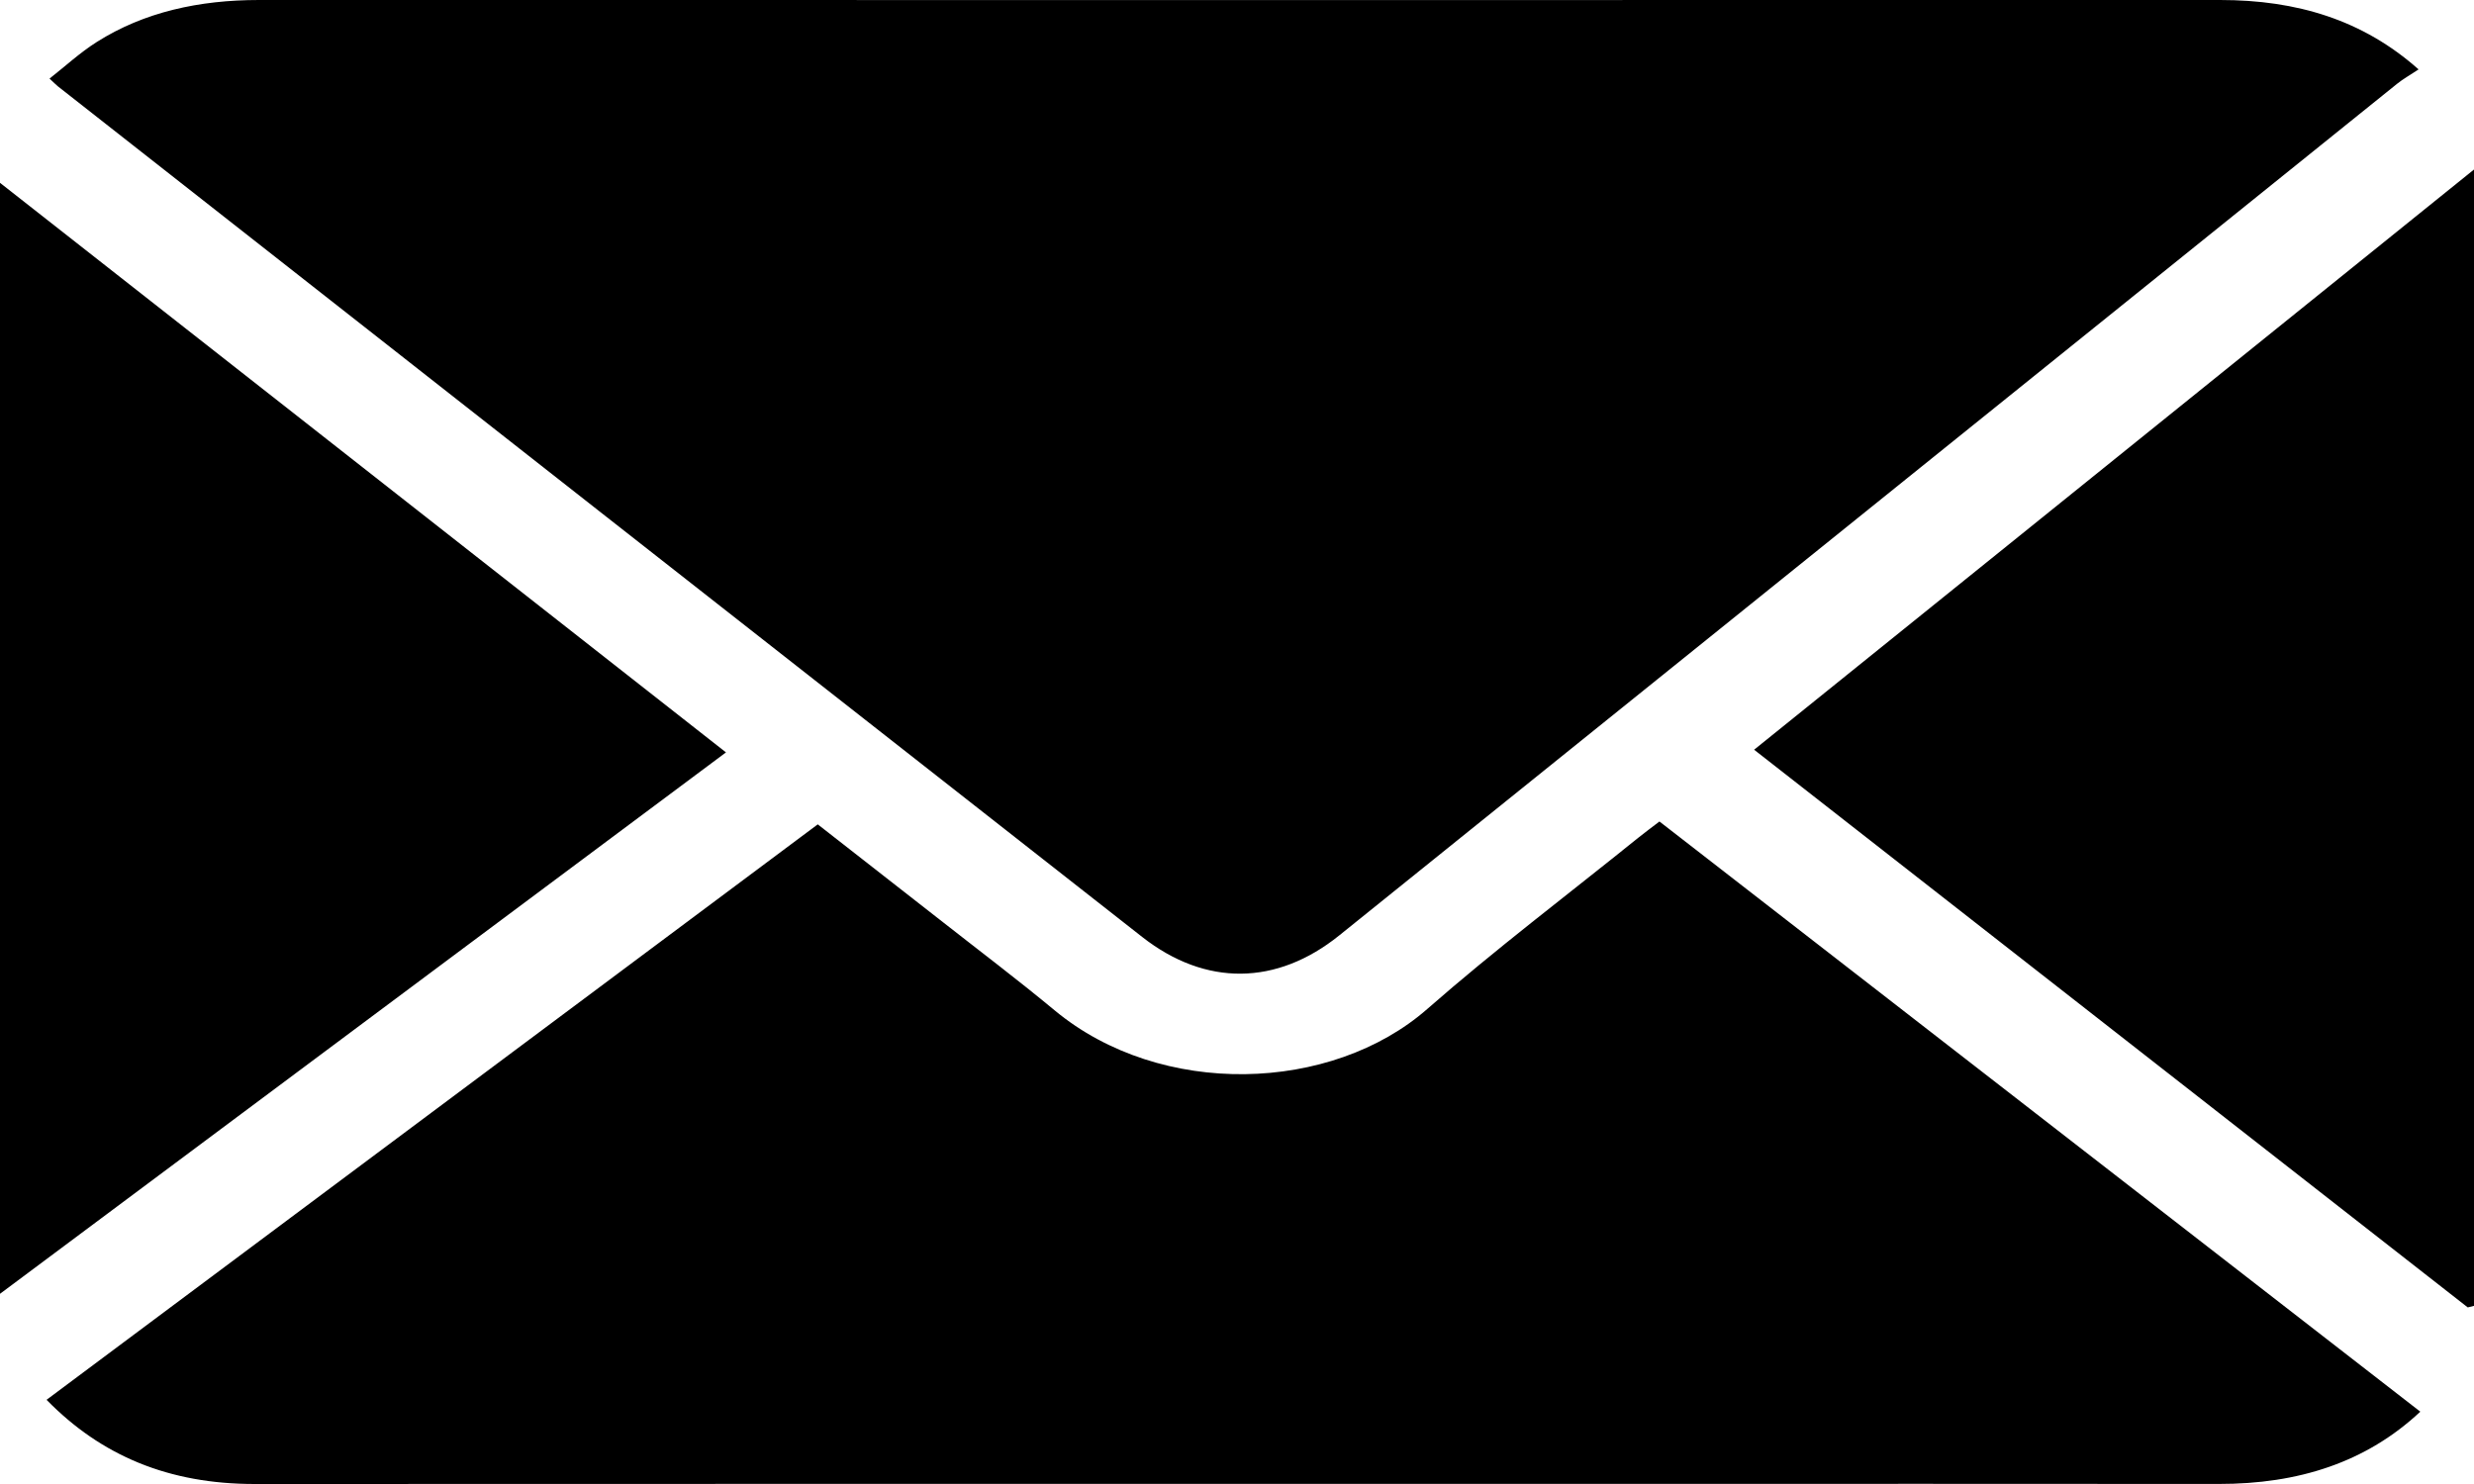 <?xml version="1.0" encoding="UTF-8"?>
<svg width="50px" height="30px" viewBox="0 0 50 30" version="1.1" xmlns="http://www.w3.org/2000/svg" xmlns:xlink="http://www.w3.org/1999/xlink">
    <!-- Generator: Sketch 46.2 (44496) - http://www.bohemiancoding.com/sketch -->
    <title>Fill 1</title>
    <desc>Created with Sketch.</desc>
    <defs></defs>
    <g id="Page-1" stroke="none" stroke-width="1"  fill-rule="evenodd">
        <g id="Artboard" transform="translate(-323, -782)" >
            <g id="Group-4" transform="translate(323, 782)">
                <path d="M0,3.696 L0,26.155 C4.898,22.501 9.771,18.866 14.672,15.21 C9.768,11.361 4.903,7.543 0,3.696 M49.874,26.43 C49.916,26.42 49.958,26.409 50,26.399 L50,3.427 C45.134,7.35 40.318,11.232 35.451,15.156 C40.243,18.902 45.058,22.666 49.874,26.43 M0.941,28.298 C2.047,29.429 3.41,30.001 5.148,30 C14.358,29.995 23.569,29.998 32.779,29.998 C36.799,29.998 40.819,29.994 44.839,29.999 C46.454,30.001 47.819,29.563 48.915,28.538 C43.792,24.563 38.675,20.593 33.538,16.607 C33.38,16.728 33.245,16.827 33.116,16.931 C31.689,18.082 30.214,19.197 28.849,20.394 C26.913,22.094 23.462,22.206 21.316,20.426 C20.56,19.799 19.767,19.2 18.989,18.589 C18.177,17.953 17.363,17.319 16.527,16.665 C11.322,20.55 6.148,24.411 0.941,28.298 M48.88,1.403 C47.752,0.401 46.42,-0 44.87,5.03896951e-08 C31.657,0.002 18.445,0.001 5.233,0 C4.027,0 2.914,0.242 1.957,0.848 C1.61,1.068 1.316,1.342 1.001,1.589 C1.106,1.686 1.137,1.719 1.172,1.747 C8.476,7.48 15.776,13.214 23.085,18.942 C24.368,19.947 25.806,19.924 27.065,18.911 C34.192,13.171 41.319,7.431 48.448,1.692 C48.567,1.596 48.709,1.517 48.88,1.403" id="Fill-1"></path>
            </g>
        </g>
    </g>
</svg>